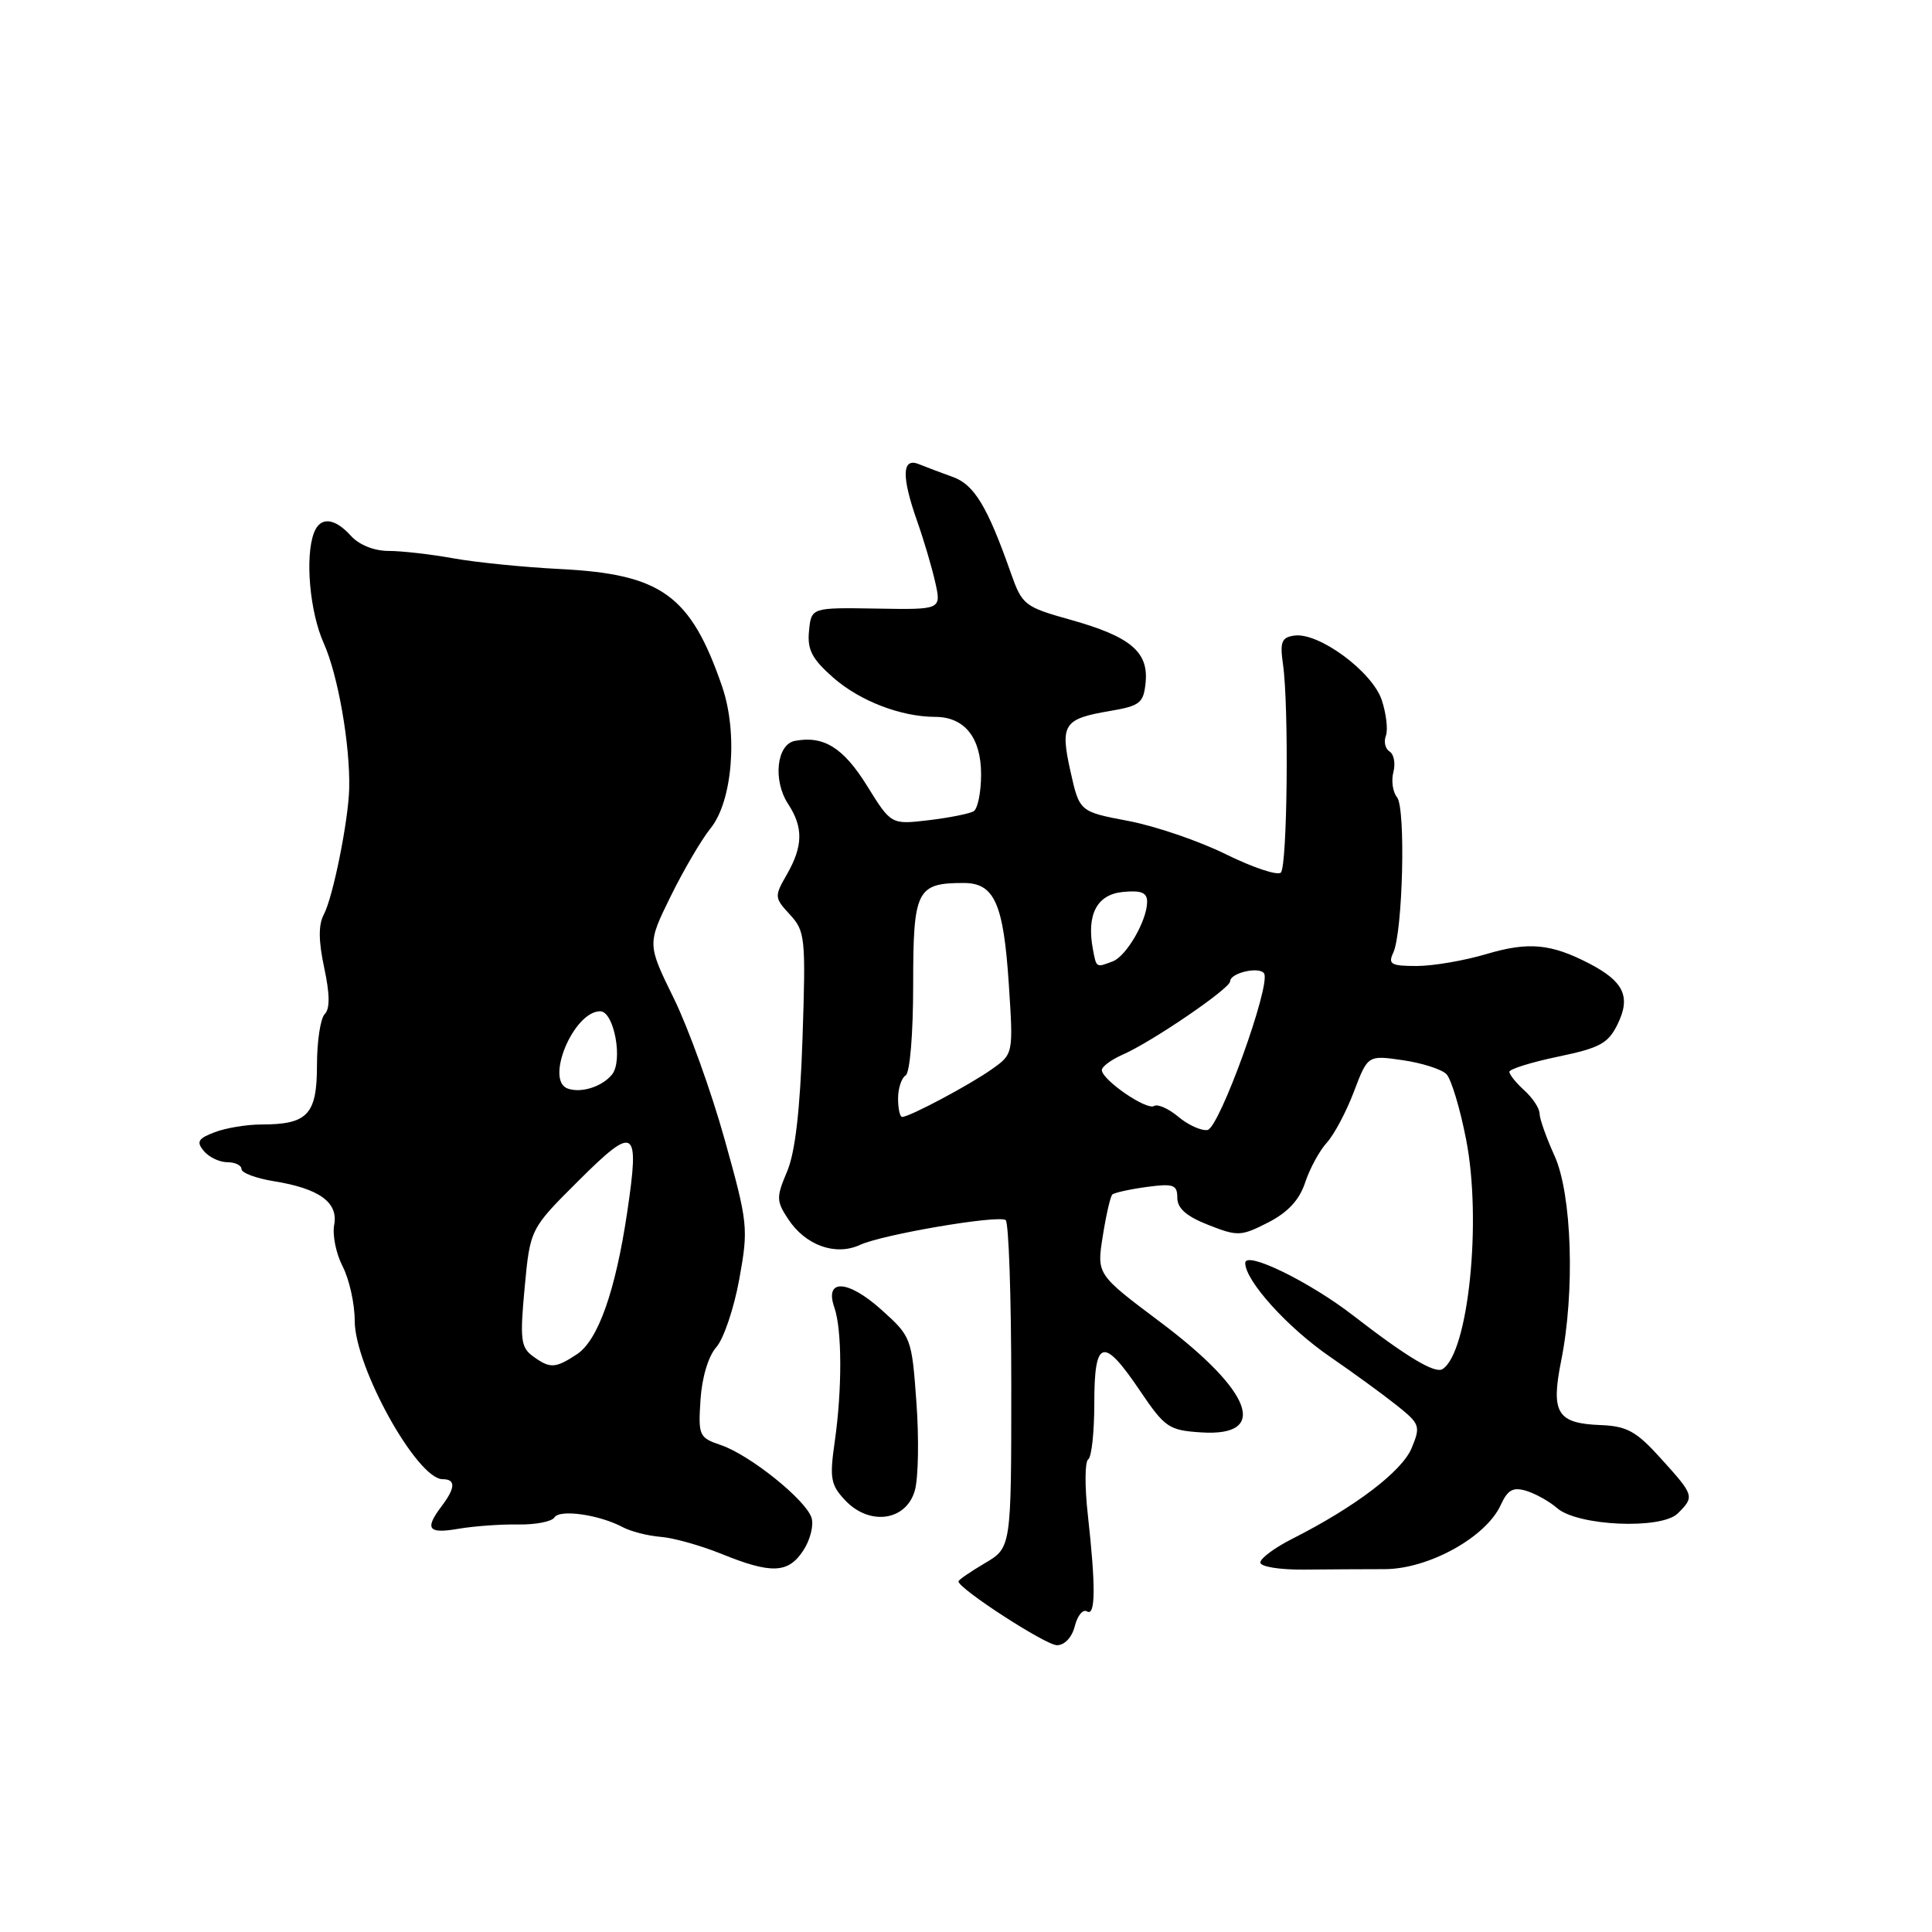 <?xml version="1.0" encoding="UTF-8" standalone="no"?>
<!DOCTYPE svg PUBLIC "-//W3C//DTD SVG 1.1//EN" "http://www.w3.org/Graphics/SVG/1.1/DTD/svg11.dtd" >
<svg xmlns="http://www.w3.org/2000/svg" xmlns:xlink="http://www.w3.org/1999/xlink" version="1.1" viewBox="0 0 256 256">
 <g >
 <path fill="currentColor"
d=" M 142.42 215.46 C 142.77 214.06 143.50 213.19 144.03 213.52 C 145.17 214.22 145.20 210.25 144.14 200.69 C 143.72 196.95 143.75 193.66 144.19 193.38 C 144.64 193.11 145.00 189.76 145.00 185.94 C 145.00 177.39 146.18 177.06 151.04 184.26 C 154.36 189.17 154.87 189.52 159.16 189.80 C 168.22 190.39 165.97 184.35 153.69 175.14 C 145.32 168.86 145.32 168.86 146.12 163.81 C 146.56 161.02 147.13 158.54 147.38 158.29 C 147.63 158.04 149.67 157.59 151.92 157.28 C 155.50 156.80 156.00 156.98 156.00 158.72 C 156.00 160.11 157.22 161.18 160.11 162.31 C 163.99 163.84 164.44 163.82 168.03 161.99 C 170.66 160.64 172.17 159.01 172.94 156.69 C 173.55 154.84 174.84 152.47 175.81 151.41 C 176.77 150.36 178.39 147.32 179.40 144.65 C 181.24 139.81 181.24 139.81 185.87 140.48 C 188.42 140.85 191.02 141.68 191.66 142.33 C 192.29 142.97 193.47 146.88 194.27 151.00 C 196.38 161.77 194.56 179.30 191.13 181.42 C 190.13 182.04 186.38 179.79 179.34 174.34 C 173.51 169.82 165.00 165.68 165.00 167.35 C 165.00 169.71 170.61 175.92 176.25 179.79 C 179.22 181.83 183.15 184.69 184.99 186.15 C 188.17 188.68 188.26 188.95 187.05 191.88 C 185.77 194.96 179.57 199.68 171.25 203.89 C 168.91 205.07 167.00 206.49 167.00 207.04 C 167.00 207.59 169.55 208.01 172.75 207.98 C 175.91 207.95 180.74 207.92 183.49 207.92 C 189.29 207.90 196.90 203.70 198.85 199.43 C 199.78 197.40 200.48 197.01 202.26 197.55 C 203.49 197.93 205.31 198.95 206.31 199.82 C 209.02 202.21 220.15 202.70 222.32 200.53 C 224.56 198.30 224.51 198.16 220.07 193.25 C 216.82 189.65 215.59 188.97 212.10 188.83 C 206.32 188.61 205.48 187.23 206.86 180.32 C 208.71 171.13 208.29 158.23 205.98 153.14 C 204.89 150.74 204.00 148.23 204.00 147.55 C 204.00 146.87 203.10 145.50 202.00 144.50 C 200.90 143.50 200.00 142.39 200.00 142.02 C 200.00 141.66 202.91 140.75 206.46 140.01 C 212.03 138.85 213.11 138.25 214.36 135.67 C 216.11 132.07 215.16 130.05 210.60 127.68 C 205.51 125.04 202.54 124.76 196.95 126.42 C 194.03 127.29 189.87 128.00 187.71 128.00 C 184.33 128.00 183.90 127.76 184.61 126.25 C 185.88 123.53 186.29 107.05 185.11 105.64 C 184.55 104.95 184.33 103.46 184.63 102.31 C 184.93 101.16 184.70 99.94 184.13 99.58 C 183.56 99.23 183.33 98.29 183.63 97.51 C 183.94 96.72 183.69 94.59 183.09 92.76 C 181.84 89.00 174.74 83.75 171.50 84.22 C 169.82 84.45 169.58 85.06 170.00 88.00 C 170.80 93.57 170.58 114.76 169.72 115.62 C 169.29 116.05 166.02 114.96 162.45 113.20 C 158.89 111.44 153.06 109.45 149.51 108.78 C 143.04 107.55 143.04 107.55 141.85 102.24 C 140.45 95.97 140.92 95.25 147.07 94.21 C 151.07 93.53 151.53 93.16 151.80 90.43 C 152.20 86.37 149.77 84.34 141.87 82.13 C 135.74 80.41 135.44 80.17 133.94 75.92 C 130.85 67.14 129.10 64.23 126.28 63.21 C 124.75 62.66 122.71 61.89 121.75 61.50 C 119.50 60.58 119.43 63.13 121.55 69.12 C 122.40 71.53 123.47 75.14 123.92 77.14 C 124.74 80.79 124.74 80.79 116.12 80.64 C 107.50 80.50 107.50 80.50 107.20 83.60 C 106.95 86.09 107.59 87.31 110.42 89.80 C 113.95 92.89 119.38 94.98 123.92 94.99 C 127.81 95.00 130.00 97.74 130.00 102.60 C 130.00 104.95 129.56 107.15 129.02 107.49 C 128.49 107.82 125.81 108.35 123.07 108.68 C 118.08 109.27 118.08 109.27 114.88 104.11 C 111.74 99.06 109.14 97.45 105.33 98.17 C 102.90 98.63 102.39 103.42 104.43 106.53 C 106.46 109.63 106.41 112.12 104.27 115.86 C 102.59 118.78 102.60 118.95 104.67 121.19 C 106.69 123.38 106.78 124.25 106.34 137.50 C 106.02 147.07 105.37 152.68 104.30 155.22 C 102.85 158.63 102.86 159.14 104.42 161.51 C 106.71 165.02 110.71 166.46 113.97 164.95 C 116.93 163.58 132.16 160.98 133.25 161.66 C 133.66 161.91 134.00 171.78 134.00 183.59 C 134.00 205.07 134.00 205.07 130.50 207.13 C 128.57 208.27 127.00 209.35 127.00 209.54 C 127.00 210.51 138.57 218.00 140.05 218.00 C 141.07 218.00 142.05 216.95 142.42 215.46 Z  M 106.44 205.45 C 107.36 204.05 107.85 202.10 107.53 201.11 C 106.78 198.74 99.34 192.77 95.52 191.48 C 92.63 190.50 92.51 190.24 92.82 185.48 C 93.01 182.52 93.86 179.69 94.92 178.50 C 95.89 177.40 97.26 173.35 97.96 169.49 C 99.18 162.73 99.12 162.09 96.02 150.99 C 94.26 144.67 91.23 136.26 89.29 132.30 C 85.76 125.10 85.76 125.10 88.85 118.80 C 90.55 115.34 92.93 111.27 94.15 109.76 C 97.07 106.16 97.80 97.11 95.68 90.95 C 91.51 78.86 87.67 76.08 74.22 75.40 C 69.43 75.16 63.05 74.52 60.07 73.98 C 57.08 73.44 53.21 73.00 51.47 73.00 C 49.58 73.00 47.58 72.20 46.50 71.00 C 44.32 68.59 42.43 68.43 41.61 70.58 C 40.39 73.75 41.04 81.12 42.91 85.26 C 44.79 89.46 46.41 98.71 46.27 104.50 C 46.16 108.78 44.12 118.91 42.90 121.19 C 42.18 122.54 42.20 124.69 42.96 128.24 C 43.71 131.73 43.73 133.67 43.03 134.37 C 42.46 134.94 42.00 137.99 42.00 141.16 C 42.00 147.69 40.76 149.00 34.63 149.00 C 32.71 149.00 29.93 149.46 28.46 150.02 C 26.24 150.86 25.99 151.29 27.01 152.52 C 27.69 153.33 29.09 154.00 30.12 154.00 C 31.16 154.00 32.00 154.41 32.00 154.91 C 32.00 155.41 33.91 156.13 36.25 156.51 C 42.30 157.48 44.85 159.32 44.28 162.31 C 44.03 163.65 44.53 166.13 45.41 167.82 C 46.28 169.52 47.00 172.74 47.00 174.99 C 47.00 181.12 55.26 196.00 58.65 196.00 C 60.40 196.00 60.36 197.14 58.53 199.56 C 56.23 202.61 56.71 203.27 60.75 202.57 C 62.81 202.22 66.38 201.96 68.67 202.00 C 70.96 202.04 73.12 201.62 73.46 201.07 C 74.15 199.95 79.40 200.70 82.50 202.35 C 83.60 202.93 85.86 203.51 87.53 203.64 C 89.19 203.76 92.79 204.77 95.53 205.87 C 102.21 208.59 104.44 208.50 106.44 205.45 Z  M 121.22 197.50 C 121.69 195.85 121.78 190.60 121.43 185.82 C 120.81 177.25 120.75 177.10 116.76 173.52 C 112.32 169.54 109.21 169.41 110.56 173.26 C 111.58 176.18 111.60 184.08 110.61 191.00 C 109.91 195.89 110.06 196.75 112.00 198.81 C 115.23 202.22 120.08 201.53 121.22 197.50 Z  M 156.15 147.99 C 154.85 146.90 153.40 146.25 152.92 146.55 C 151.93 147.16 146.00 143.08 146.00 141.79 C 146.00 141.33 147.24 140.42 148.75 139.75 C 152.64 138.05 163.00 130.98 163.00 130.03 C 163.00 128.91 166.89 128.02 167.50 128.99 C 168.43 130.50 161.57 149.48 160.00 149.73 C 159.18 149.86 157.44 149.07 156.15 147.99 Z  M 119.00 145.56 C 119.00 144.22 119.45 142.84 120.00 142.50 C 120.57 142.15 121.00 137.00 121.00 130.48 C 121.00 117.93 121.46 117.00 127.69 117.00 C 131.76 117.00 132.97 119.70 133.67 130.37 C 134.28 139.66 134.28 139.66 131.39 141.70 C 128.43 143.79 120.51 148.00 119.54 148.00 C 119.24 148.00 119.00 146.90 119.00 145.56 Z  M 144.81 125.75 C 143.96 121.17 145.35 118.52 148.79 118.19 C 151.21 117.95 152.00 118.27 152.00 119.49 C 152.00 121.95 149.27 126.68 147.46 127.38 C 145.23 128.23 145.28 128.27 144.81 125.75 Z  M 70.59 179.69 C 69.01 178.53 68.88 177.44 69.52 170.60 C 70.25 162.83 70.25 162.83 76.67 156.44 C 84.16 148.98 84.78 149.38 83.11 160.61 C 81.55 171.10 79.24 177.61 76.44 179.45 C 73.56 181.34 72.88 181.37 70.59 179.69 Z  M 75.25 144.25 C 72.16 143.21 76.00 134.00 79.53 134.00 C 81.37 134.00 82.59 140.59 81.08 142.40 C 79.75 144.00 77.05 144.86 75.25 144.25 Z "/>
</g>
</svg>